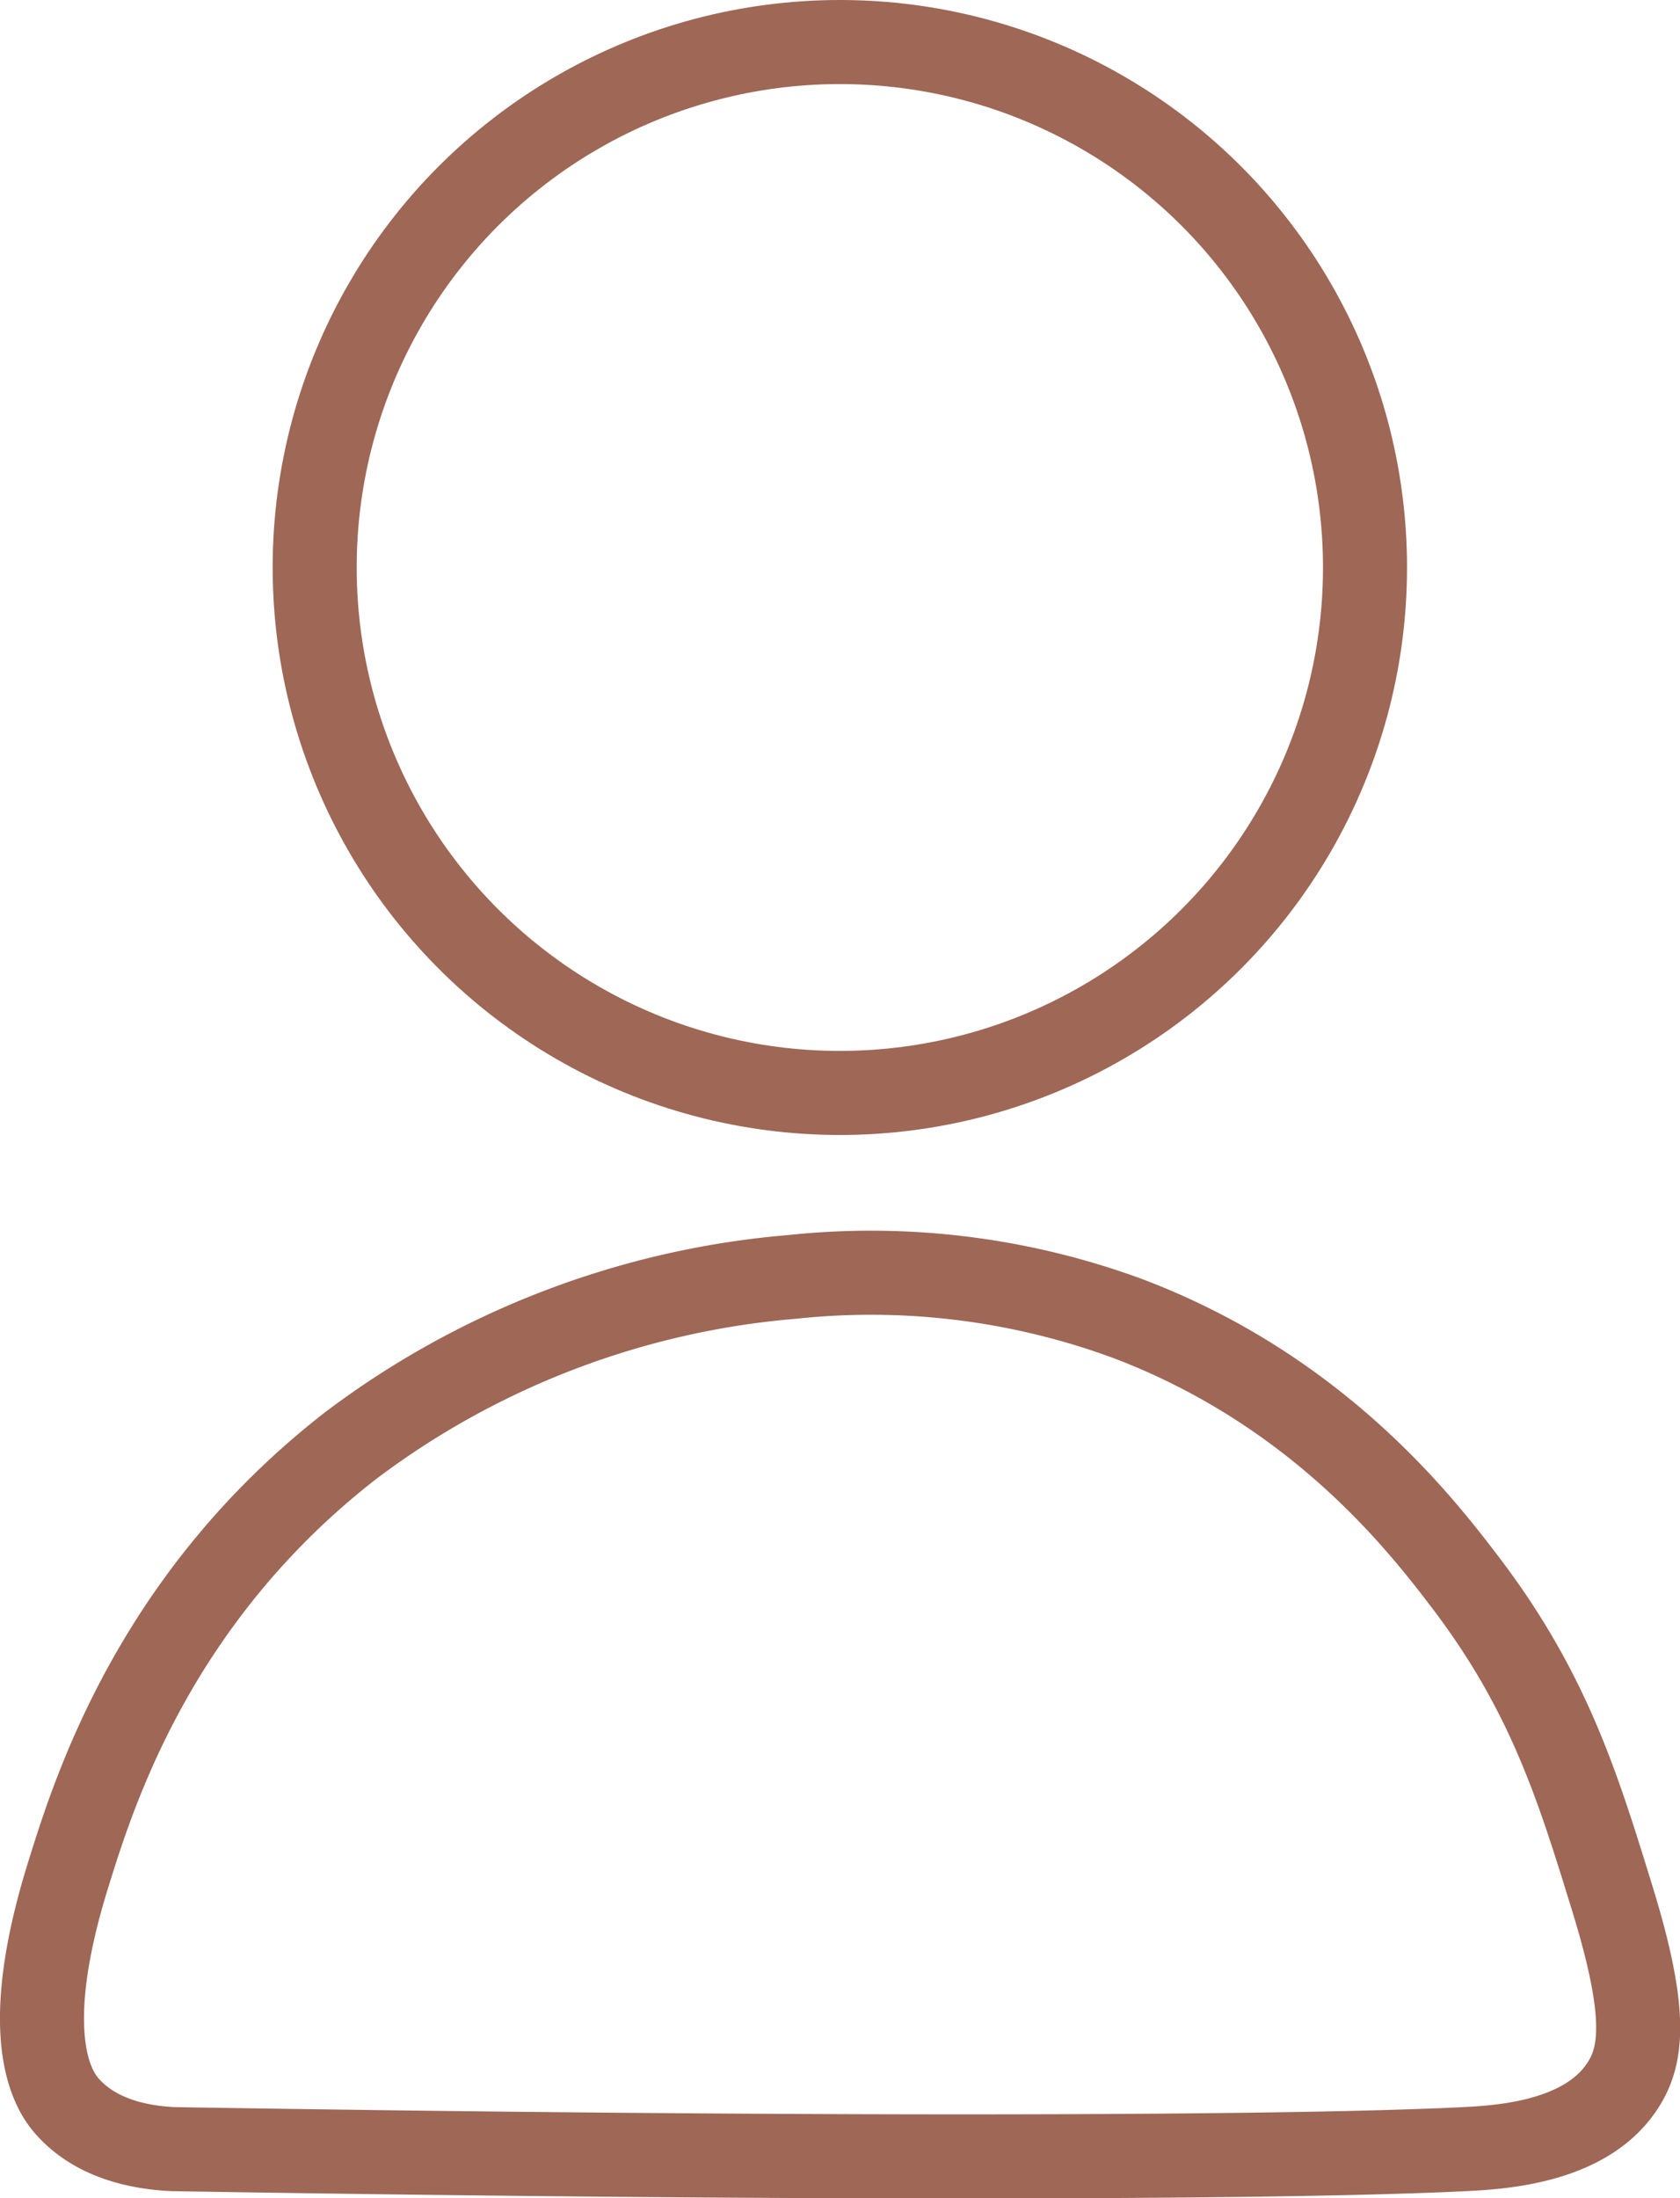 <svg xmlns="http://www.w3.org/2000/svg" viewBox="0 0 159.95 209.18"><defs><style>.cls-1{fill:none;stroke:#9e6756;stroke-miterlimit:10;stroke-width:8px;}</style></defs><g id="Layer_2" data-name="Layer 2"><g id="Layer_2-2" data-name="Layer 2"><circle class="cls-1" cx="79.96" cy="54" r="50"/><path class="cls-1" d="M6.46,178.5c2.47-7.95,8.21-26.45,27-41a81,81,0,0,1,42-16,70.78,70.78,0,0,1,32,4c17.89,6.8,27.67,19.31,32,25,8,10.47,10.78,19.58,14,30,3.33,10.77,3,15,1,18-3.48,5.32-11.44,5.82-15,6-16.86.84-62.23,1-123,0-2.91-.14-7.18-.87-10-4C5.34,199.26,1.53,194.38,6.46,178.5Z"/></g></g></svg>